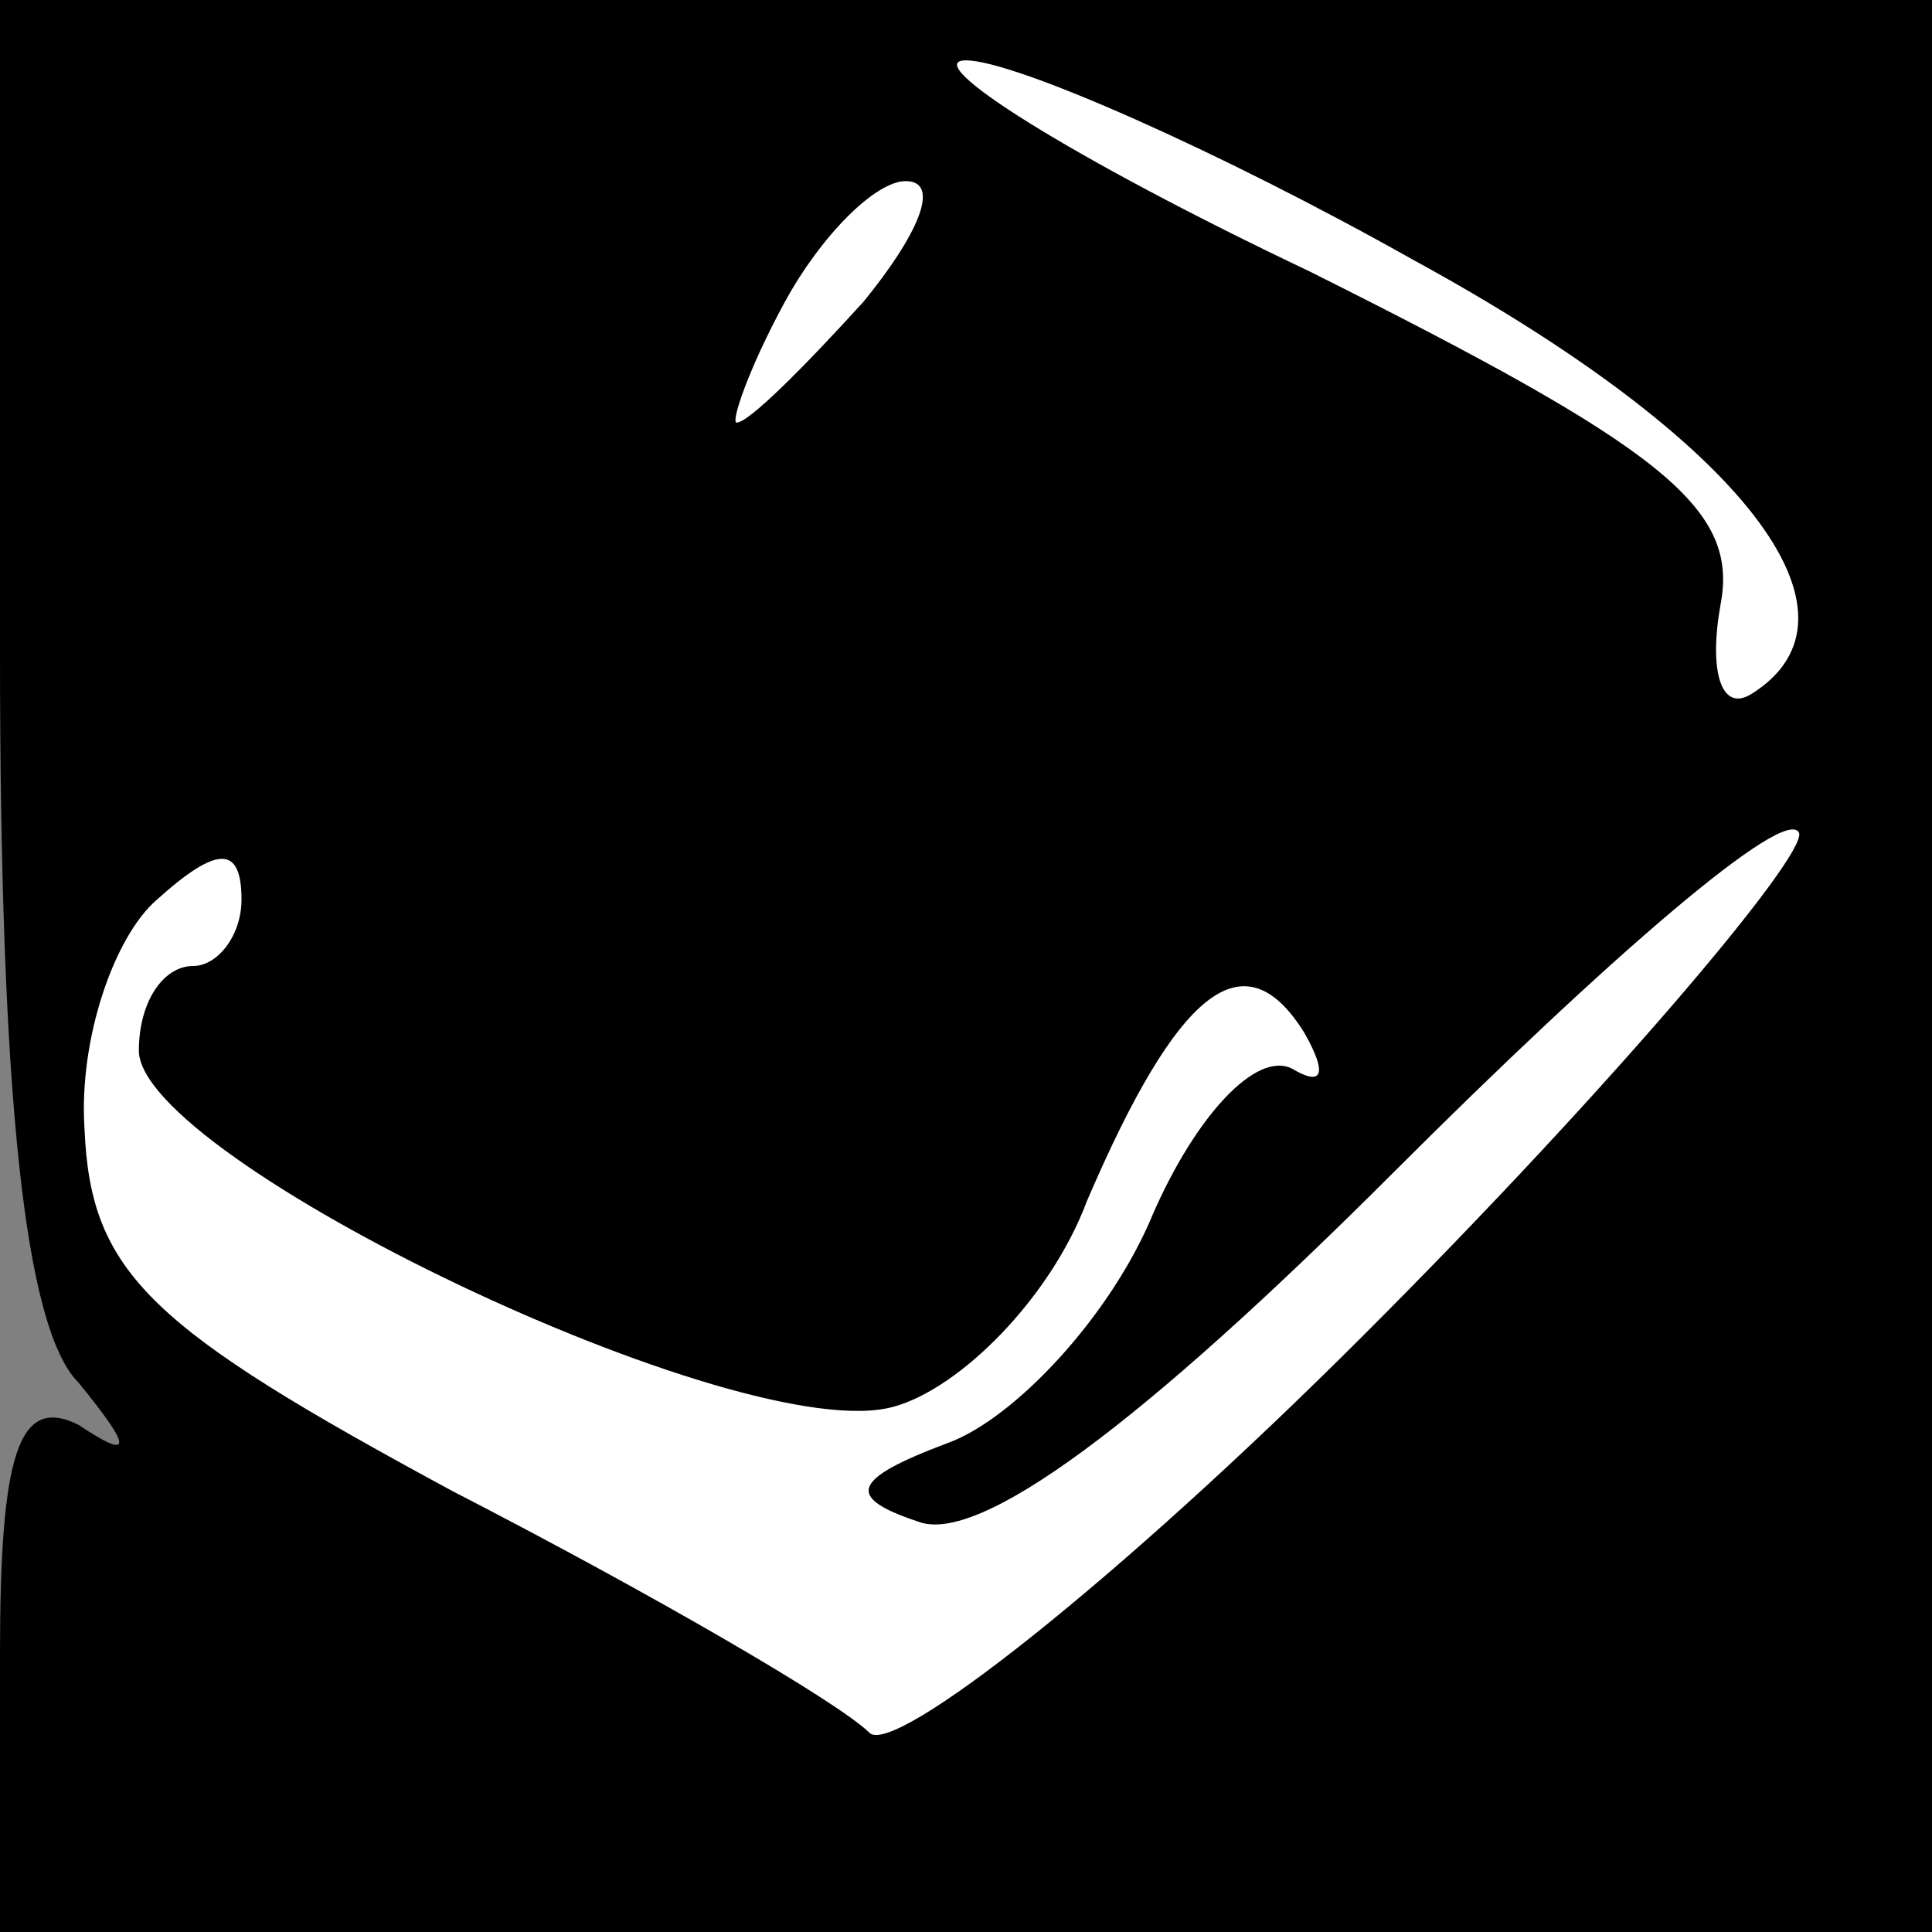 <?xml version="1.0" standalone="no"?>
<!DOCTYPE svg PUBLIC "-//W3C//DTD SVG 20010904//EN"
 "http://www.w3.org/TR/2001/REC-SVG-20010904/DTD/svg10.dtd">
<svg version="1.0" xmlns="http://www.w3.org/2000/svg"
 width="32pt" height="32pt" viewBox="0 0 32 32"
 preserveAspectRatio="xMidYMid meet">
<rect x="0" y="0" width="32" height="32" fill="#808080" stroke="none"/>
<g transform="translate(0,32) scale(0.1,-0.1)"
fill="#000000" stroke="none">
<path fill="#000000" stroke="none" d="M0 212 c0 -73 4 -112 13 -121 9 -11 9
-13 0 -7 -10 5 -13 -5 -13 -38 l0 -46 160 0 160 0 0 160 0 160 -160 0 -160 0
0 -108z"/>
<path fill="#ffffff" stroke="none" d="M234 277 c55 -30 77 -59 56 -72 -5 -3
-7 4 -5 15 3 16 -10 26 -68 55 -40 19 -65 35 -57 35 8 0 42 -15 74 -33z"/>
<path fill="#ffffff" stroke="none" d="M143 270 c-10 -11 -19 -20 -21 -20 -1
0 2 9 8 20 6 11 15 20 20 20 6 0 2 -9 -7 -20z"/>
<path fill="#ffffff" stroke="none" d="M226 99 c-41 -41 -78 -70 -82 -66 -5 5
-36 23 -69 40 -50 27 -60 36 -61 60 -1 15 5 32 12 38 10 9 14 9 14 0 0 -6 -4
-11 -8 -11 -5 0 -9 -6 -9 -14 0 -18 100 -66 125 -59 11 3 26 18 32 34 15 35
26 44 36 28 4 -7 3 -9 -2 -6 -6 3 -16 -8 -23 -24 -7 -17 -23 -34 -34 -38 -16
-6 -17 -9 -5 -13 10 -4 37 16 79 58 35 35 65 61 67 56 1 -4 -31 -42 -72 -83z"/>
</g>
</svg>
